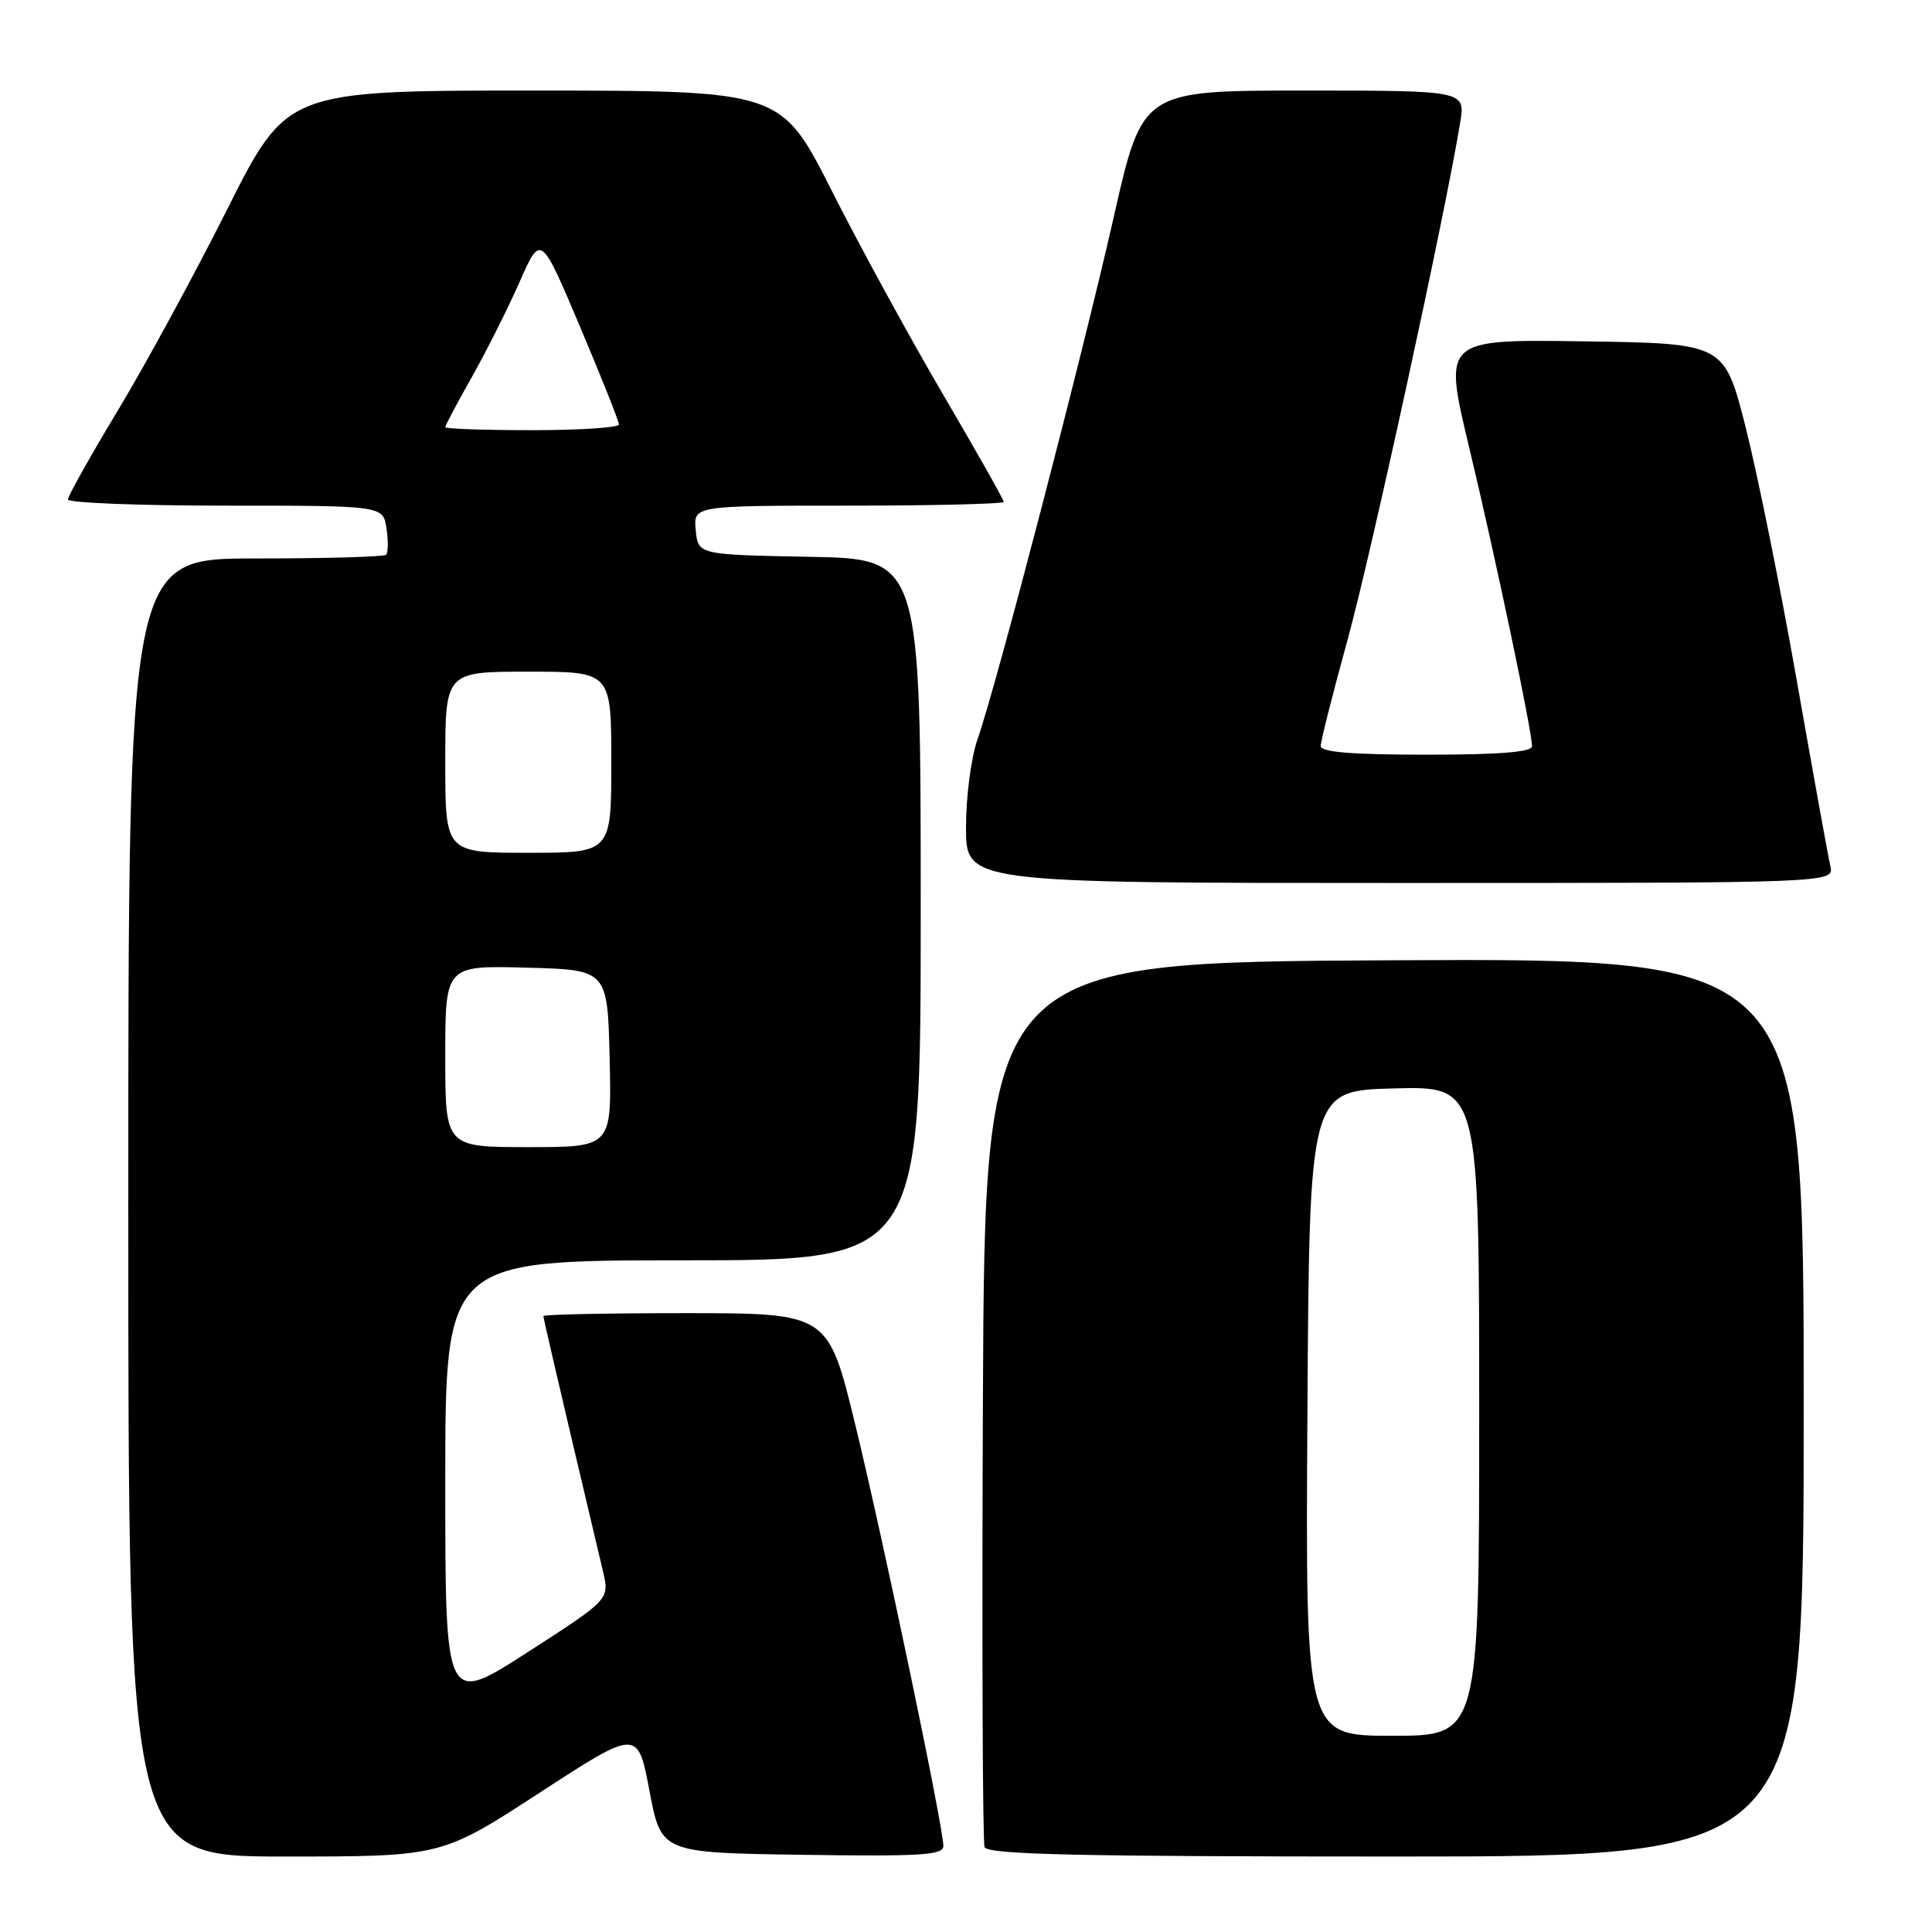 <?xml version="1.0" encoding="UTF-8" standalone="no"?>
<!DOCTYPE svg PUBLIC "-//W3C//DTD SVG 1.1//EN" "http://www.w3.org/Graphics/SVG/1.1/DTD/svg11.dtd" >
<svg xmlns="http://www.w3.org/2000/svg" xmlns:xlink="http://www.w3.org/1999/xlink" version="1.1" viewBox="0 0 256 256">
 <g >
 <path fill="currentColor"
d=" M 71.50 237.55 C 84.50 229.09 84.50 229.09 86.06 237.30 C 87.61 245.50 87.61 245.50 106.31 245.77 C 122.02 246.00 125.00 245.82 125.00 244.61 C 125.00 242.08 117.04 204.01 113.32 188.75 C 109.73 174.00 109.73 174.00 90.86 174.00 C 80.49 174.00 72.00 174.17 72.00 174.39 C 72.00 174.60 73.58 181.46 75.51 189.64 C 77.44 197.81 79.42 206.17 79.90 208.22 C 80.77 211.93 80.77 211.93 69.89 218.94 C 59.00 225.95 59.00 225.95 59.00 196.47 C 59.00 167.00 59.00 167.00 90.50 167.00 C 122.00 167.00 122.00 167.00 122.00 120.53 C 122.00 74.05 122.00 74.05 107.25 73.78 C 92.50 73.50 92.50 73.50 92.19 70.25 C 91.87 67.00 91.87 67.00 112.44 67.00 C 123.75 67.00 133.00 66.77 133.00 66.50 C 133.00 66.22 129.38 59.81 124.95 52.25 C 120.52 44.69 113.88 32.54 110.20 25.25 C 103.50 12.01 103.50 12.01 70.76 12.00 C 38.01 12.00 38.01 12.00 30.10 27.75 C 25.75 36.41 19.22 48.42 15.59 54.43 C 11.97 60.44 9.00 65.73 9.00 66.18 C 9.00 66.63 18.40 67.00 29.89 67.00 C 50.77 67.00 50.77 67.00 51.21 70.01 C 51.46 71.66 51.43 73.23 51.16 73.51 C 50.89 73.78 43.09 74.00 33.83 74.00 C 17.00 74.00 17.00 74.00 17.00 160.00 C 17.00 246.00 17.00 246.00 37.75 246.00 C 58.50 246.00 58.50 246.00 71.50 237.55 Z  M 239.00 186.49 C 239.00 126.98 239.00 126.98 184.75 127.24 C 130.50 127.50 130.50 127.50 130.24 185.50 C 130.10 217.40 130.20 244.06 130.46 244.75 C 130.83 245.73 142.67 246.00 184.97 246.00 C 239.00 246.00 239.00 246.00 239.00 186.49 Z  M 242.53 114.75 C 242.24 113.51 240.23 102.38 238.05 90.00 C 235.87 77.62 232.82 62.55 231.28 56.50 C 228.47 45.50 228.47 45.50 209.86 45.23 C 191.24 44.96 191.24 44.96 194.66 59.23 C 198.15 73.81 203.00 96.85 203.00 98.88 C 203.00 99.65 198.70 100.00 189.00 100.00 C 179.10 100.00 175.00 99.66 175.00 98.85 C 175.00 98.21 176.60 91.88 178.56 84.78 C 181.67 73.49 191.53 28.22 193.48 16.25 C 194.18 12.00 194.18 12.00 172.77 12.00 C 151.37 12.00 151.37 12.00 147.59 28.70 C 143.40 47.22 131.97 91.05 129.55 97.88 C 128.69 100.32 128.00 105.51 128.00 109.63 C 128.00 117.00 128.00 117.00 185.52 117.00 C 243.04 117.00 243.04 117.00 242.53 114.75 Z  M 59.00 139.97 C 59.00 127.93 59.00 127.93 69.75 128.22 C 80.50 128.50 80.50 128.50 80.78 140.25 C 81.06 152.00 81.06 152.00 70.03 152.00 C 59.00 152.00 59.00 152.00 59.00 139.97 Z  M 59.00 101.00 C 59.00 89.00 59.00 89.00 70.00 89.00 C 81.00 89.00 81.00 89.00 81.00 101.00 C 81.00 113.00 81.00 113.00 70.00 113.00 C 59.00 113.00 59.00 113.00 59.00 101.00 Z  M 59.00 56.60 C 59.00 56.37 60.58 53.40 62.51 49.98 C 64.44 46.56 67.29 40.89 68.84 37.38 C 71.65 30.99 71.65 30.99 76.84 43.25 C 79.69 49.99 82.02 55.84 82.01 56.25 C 82.01 56.66 76.83 57.00 70.50 57.00 C 64.17 57.00 59.00 56.82 59.00 56.60 Z  M 173.24 187.25 C 173.50 144.50 173.50 144.50 184.75 144.22 C 196.00 143.93 196.00 143.93 196.00 186.97 C 196.00 230.00 196.00 230.00 184.49 230.00 C 172.98 230.00 172.98 230.00 173.24 187.25 Z "/>
</g>
</svg>
